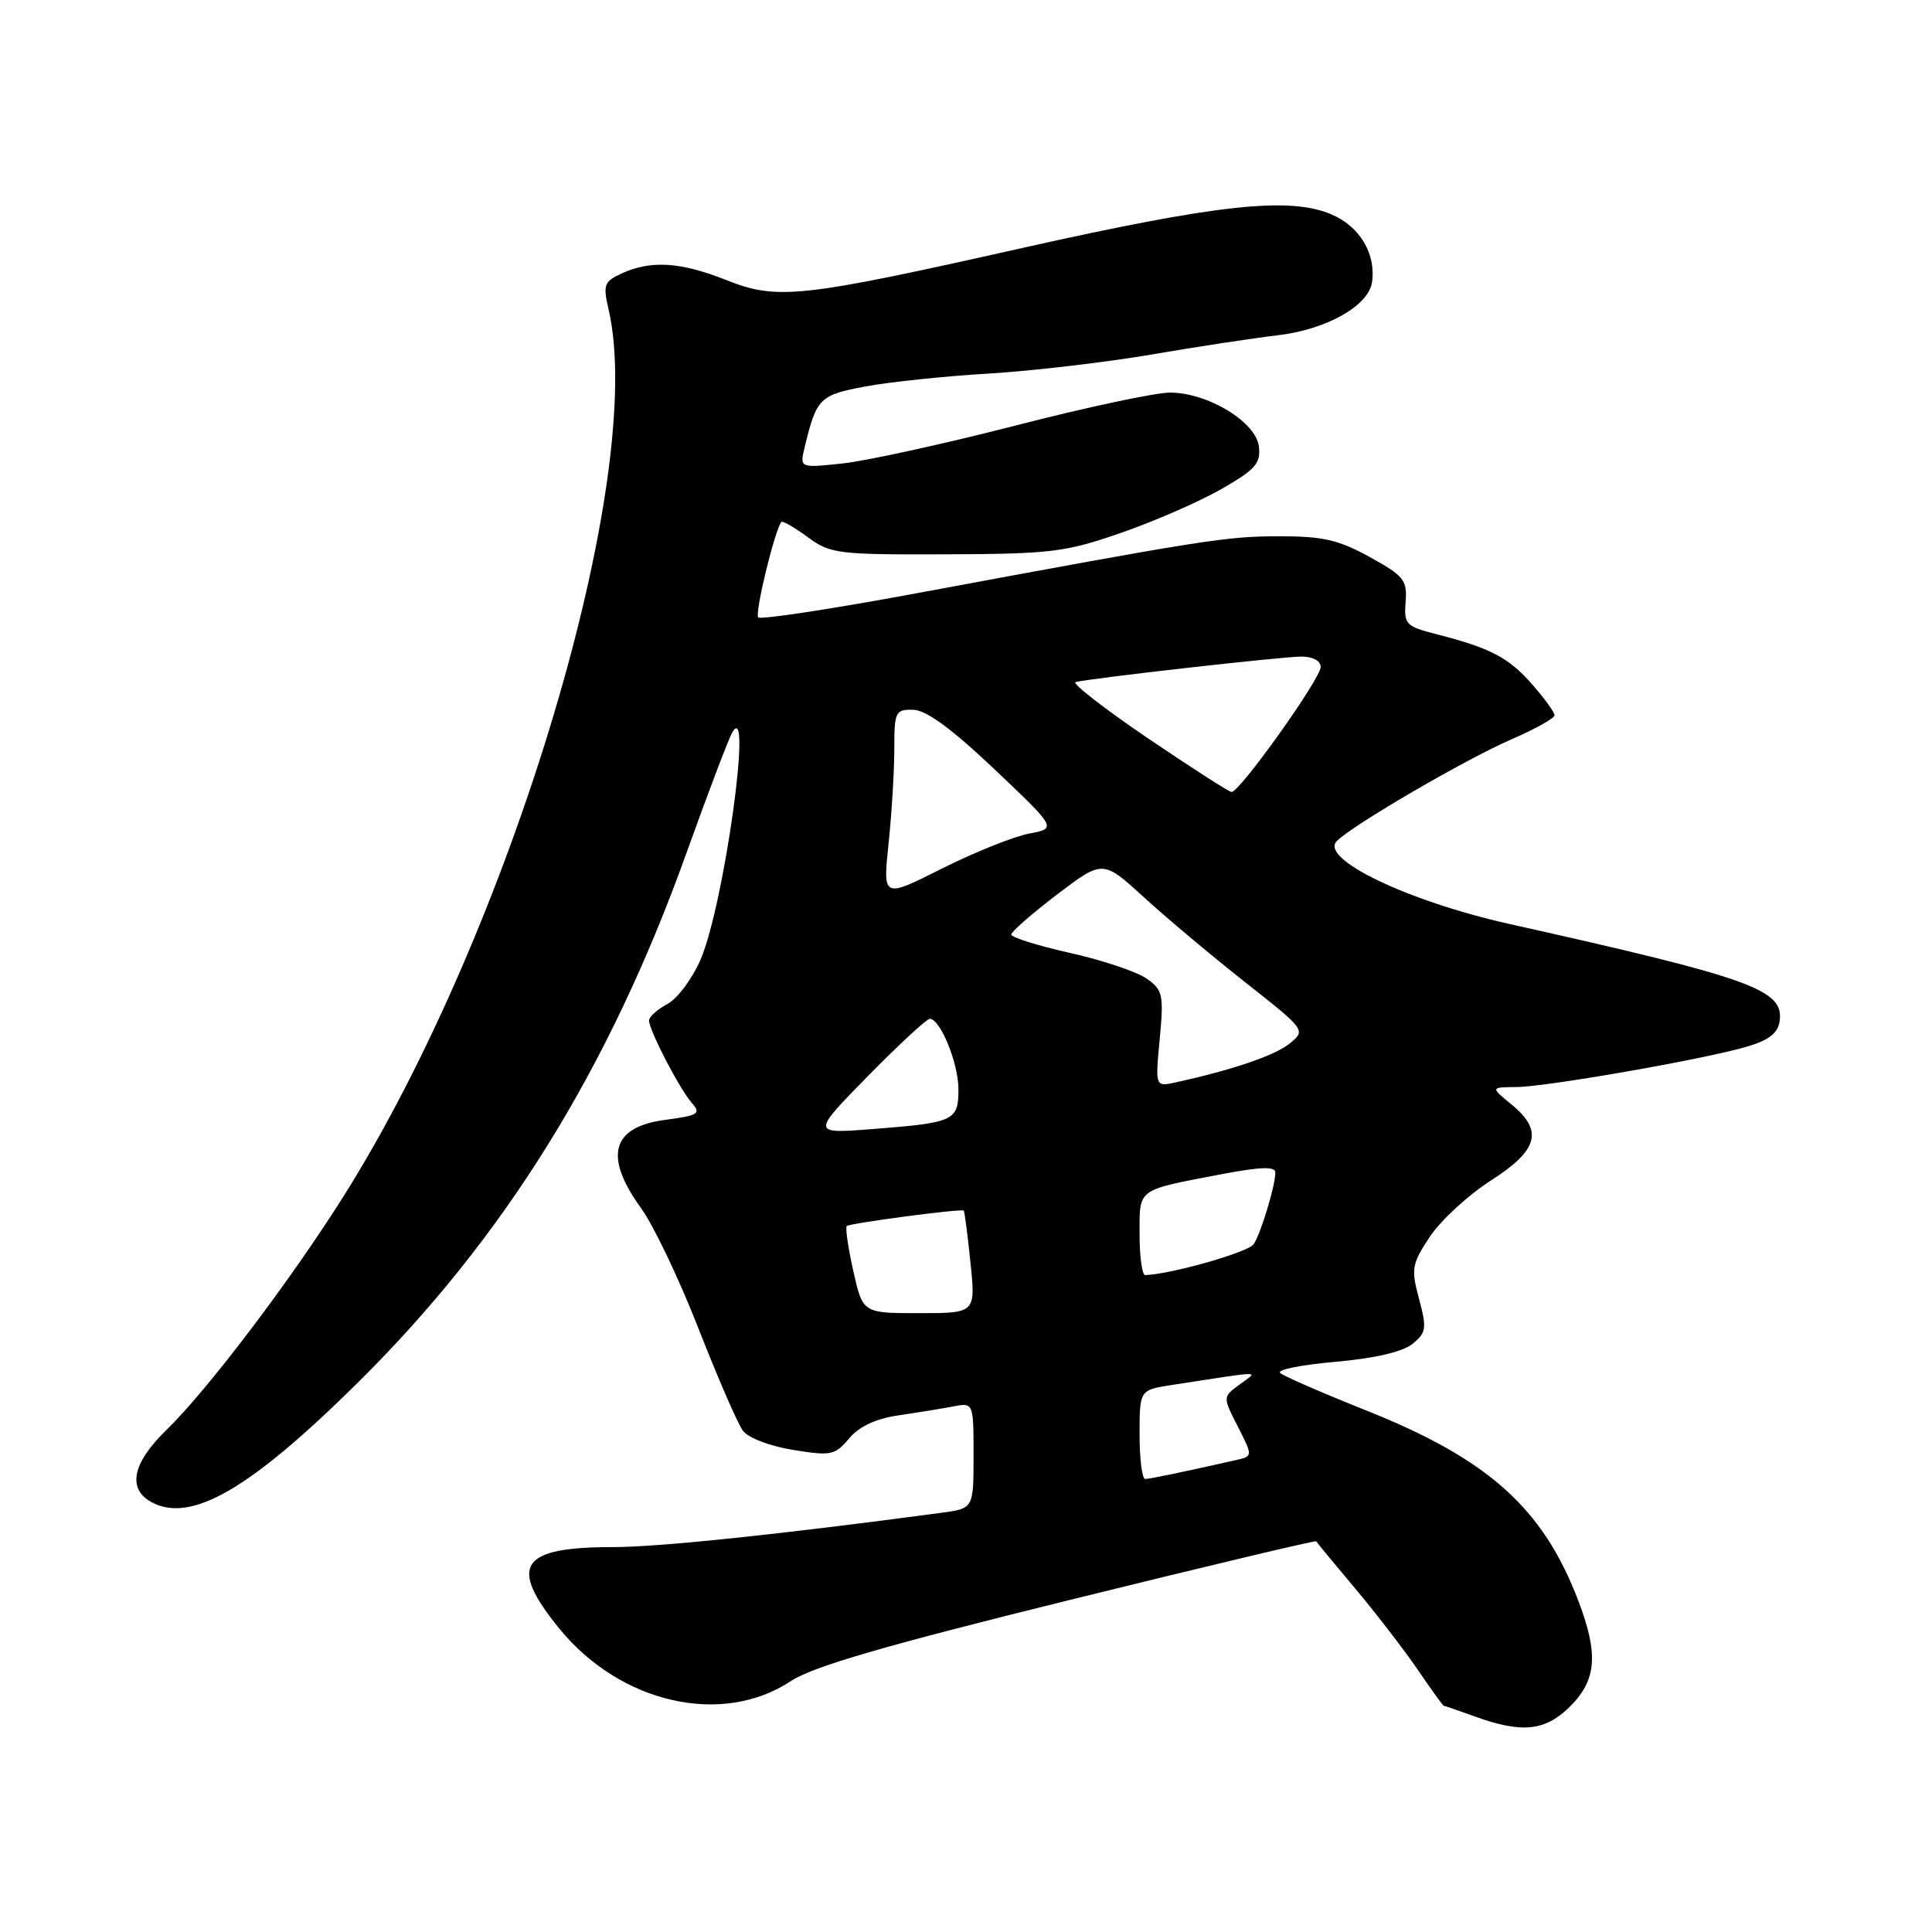 <?xml version="1.0" encoding="UTF-8" standalone="no"?>
<!DOCTYPE svg PUBLIC "-//W3C//DTD SVG 1.1//EN" "http://www.w3.org/Graphics/SVG/1.1/DTD/svg11.dtd" >
<svg xmlns="http://www.w3.org/2000/svg" xmlns:xlink="http://www.w3.org/1999/xlink" version="1.1" viewBox="0 0 256 256">
 <g >
 <path fill="currentColor"
d=" M 208.08 226.08 C 211.55 222.60 211.82 219.17 209.16 212.17 C 204.47 199.84 197.25 193.36 181.00 186.88 C 175.22 184.58 170.11 182.35 169.63 181.93 C 169.15 181.50 172.44 180.84 176.93 180.45 C 182.15 179.99 185.85 179.13 187.15 178.08 C 189.00 176.58 189.08 176.03 188.03 172.11 C 186.96 168.12 187.06 167.50 189.47 163.86 C 190.91 161.70 194.54 158.35 197.54 156.43 C 203.85 152.39 204.54 149.83 200.25 146.32 C 197.50 144.07 197.50 144.07 200.93 144.04 C 205.04 143.99 225.87 140.35 231.50 138.68 C 234.39 137.83 235.59 136.89 235.81 135.31 C 236.41 131.14 232.19 129.62 200.00 122.43 C 186.50 119.41 174.78 113.78 177.14 111.44 C 179.36 109.24 194.22 100.59 200.31 97.95 C 203.42 96.60 205.97 95.18 205.98 94.78 C 205.99 94.39 204.65 92.53 203.00 90.66 C 199.90 87.12 197.46 85.85 190.25 84.01 C 186.29 83.00 186.02 82.71 186.25 79.75 C 186.48 76.88 186.02 76.30 181.50 73.81 C 177.37 71.53 175.28 71.05 169.50 71.06 C 162.47 71.07 159.85 71.48 121.78 78.55 C 110.39 80.67 100.80 82.13 100.47 81.81 C 99.97 81.30 102.68 70.14 103.54 69.16 C 103.71 68.98 105.27 69.88 107.01 71.16 C 110.01 73.38 110.98 73.50 125.34 73.45 C 139.24 73.40 141.16 73.17 148.50 70.62 C 152.90 69.10 158.89 66.49 161.81 64.82 C 166.34 62.23 167.07 61.41 166.81 59.17 C 166.43 55.91 160.06 52.04 155.05 52.02 C 153.16 52.01 143.93 53.97 134.55 56.39 C 125.17 58.80 114.90 61.05 111.73 61.40 C 105.96 62.02 105.96 62.02 106.62 59.26 C 108.20 52.73 108.60 52.34 114.67 51.21 C 117.88 50.61 125.22 49.84 131.00 49.50 C 136.78 49.15 146.45 48.02 152.50 46.99 C 158.55 45.95 166.10 44.80 169.28 44.43 C 175.73 43.68 181.34 40.53 181.80 37.40 C 182.35 33.61 180.15 29.96 176.36 28.38 C 170.76 26.04 161.26 27.08 135.50 32.85 C 105.97 39.48 103.00 39.80 96.21 37.10 C 90.21 34.72 86.28 34.46 82.45 36.20 C 80.04 37.30 79.88 37.72 80.63 40.95 C 85.77 62.99 67.83 123.07 45.53 158.50 C 38.49 169.68 27.47 184.22 22.08 189.45 C 17.53 193.86 16.82 197.30 20.11 199.06 C 25.33 201.85 33.12 197.34 47.36 183.26 C 66.83 164.00 80.67 141.70 90.96 113.03 C 93.81 105.07 96.55 97.87 97.04 97.03 C 99.77 92.38 95.93 119.89 92.84 127.12 C 91.76 129.65 89.77 132.32 88.43 133.04 C 87.10 133.75 86.00 134.73 86.00 135.21 C 86.00 136.50 90.02 144.25 91.65 146.12 C 92.93 147.57 92.58 147.80 88.13 148.39 C 81.02 149.33 79.97 153.22 84.96 160.11 C 86.59 162.36 90.01 169.52 92.55 176.03 C 95.10 182.54 97.74 188.63 98.42 189.55 C 99.12 190.52 101.98 191.62 105.08 192.12 C 110.12 192.94 110.64 192.83 112.50 190.61 C 113.82 189.03 116.03 187.99 119.00 187.55 C 121.47 187.19 124.74 186.66 126.25 186.37 C 129.00 185.84 129.00 185.84 129.00 192.86 C 129.00 199.88 129.00 199.88 124.75 200.45 C 103.25 203.33 87.29 205.00 81.18 205.00 C 68.91 205.00 67.31 207.43 74.10 215.78 C 82.21 225.73 95.67 228.79 104.80 222.75 C 107.70 220.83 117.23 218.06 141.51 212.06 C 159.54 207.60 174.35 204.08 174.41 204.23 C 174.48 204.38 176.80 207.20 179.58 210.50 C 182.35 213.80 186.08 218.64 187.86 221.25 C 189.64 223.86 191.19 226.01 191.30 226.02 C 191.41 226.02 193.30 226.68 195.50 227.47 C 201.72 229.71 204.78 229.37 208.08 226.08 Z  M 151.00 190.09 C 151.00 184.18 151.00 184.18 155.25 183.52 C 167.77 181.60 166.76 181.60 164.26 183.45 C 162.01 185.10 162.01 185.10 164.02 189.03 C 166.02 192.96 166.02 192.96 163.76 193.47 C 157.42 194.91 152.42 195.95 151.75 195.98 C 151.34 195.99 151.00 193.34 151.00 190.09 Z  M 113.07 168.42 C 112.38 165.35 111.99 162.67 112.20 162.46 C 112.59 162.08 127.33 160.13 127.70 160.41 C 127.81 160.50 128.21 163.59 128.59 167.28 C 129.28 174.00 129.28 174.00 121.80 174.00 C 114.32 174.00 114.32 174.00 113.07 168.42 Z  M 151.00 163.57 C 151.00 157.40 150.52 157.75 161.86 155.59 C 167.05 154.60 169.00 154.54 168.99 155.37 C 168.99 157.10 167.10 163.33 166.13 164.85 C 165.44 165.91 155.38 168.80 151.75 168.96 C 151.34 168.98 151.00 166.56 151.00 163.57 Z  M 114.97 142.62 C 119.09 138.43 122.79 135.00 123.20 135.00 C 124.60 135.00 127.00 140.89 127.00 144.34 C 127.00 148.51 126.45 148.76 115.72 149.60 C 107.50 150.24 107.50 150.24 114.97 142.62 Z  M 153.67 137.66 C 154.22 131.78 154.08 131.17 151.92 129.66 C 150.64 128.76 146.08 127.23 141.79 126.27 C 137.51 125.31 134.00 124.21 134.00 123.83 C 134.00 123.45 136.73 121.07 140.06 118.53 C 146.13 113.92 146.13 113.92 151.59 118.91 C 154.59 121.65 160.65 126.73 165.05 130.20 C 173.02 136.48 173.04 136.51 170.90 138.26 C 168.98 139.84 163.36 141.76 155.79 143.42 C 153.07 144.02 153.07 144.02 153.67 137.66 Z  M 117.74 111.77 C 118.16 107.77 118.50 102.14 118.50 99.25 C 118.50 94.30 118.64 94.00 121.00 94.05 C 122.72 94.08 126.10 96.55 131.77 101.93 C 140.04 109.77 140.04 109.77 136.34 110.46 C 134.31 110.85 129.12 112.93 124.81 115.09 C 116.98 119.03 116.98 119.03 117.74 111.77 Z  M 152.02 97.77 C 146.26 93.85 141.99 90.53 142.52 90.38 C 144.33 89.89 169.89 87.00 172.46 87.00 C 173.95 87.00 175.00 87.57 175.00 88.37 C 175.00 89.93 164.23 105.03 163.18 104.94 C 162.81 104.91 157.79 101.68 152.02 97.77 Z "/>
</g>
</svg>